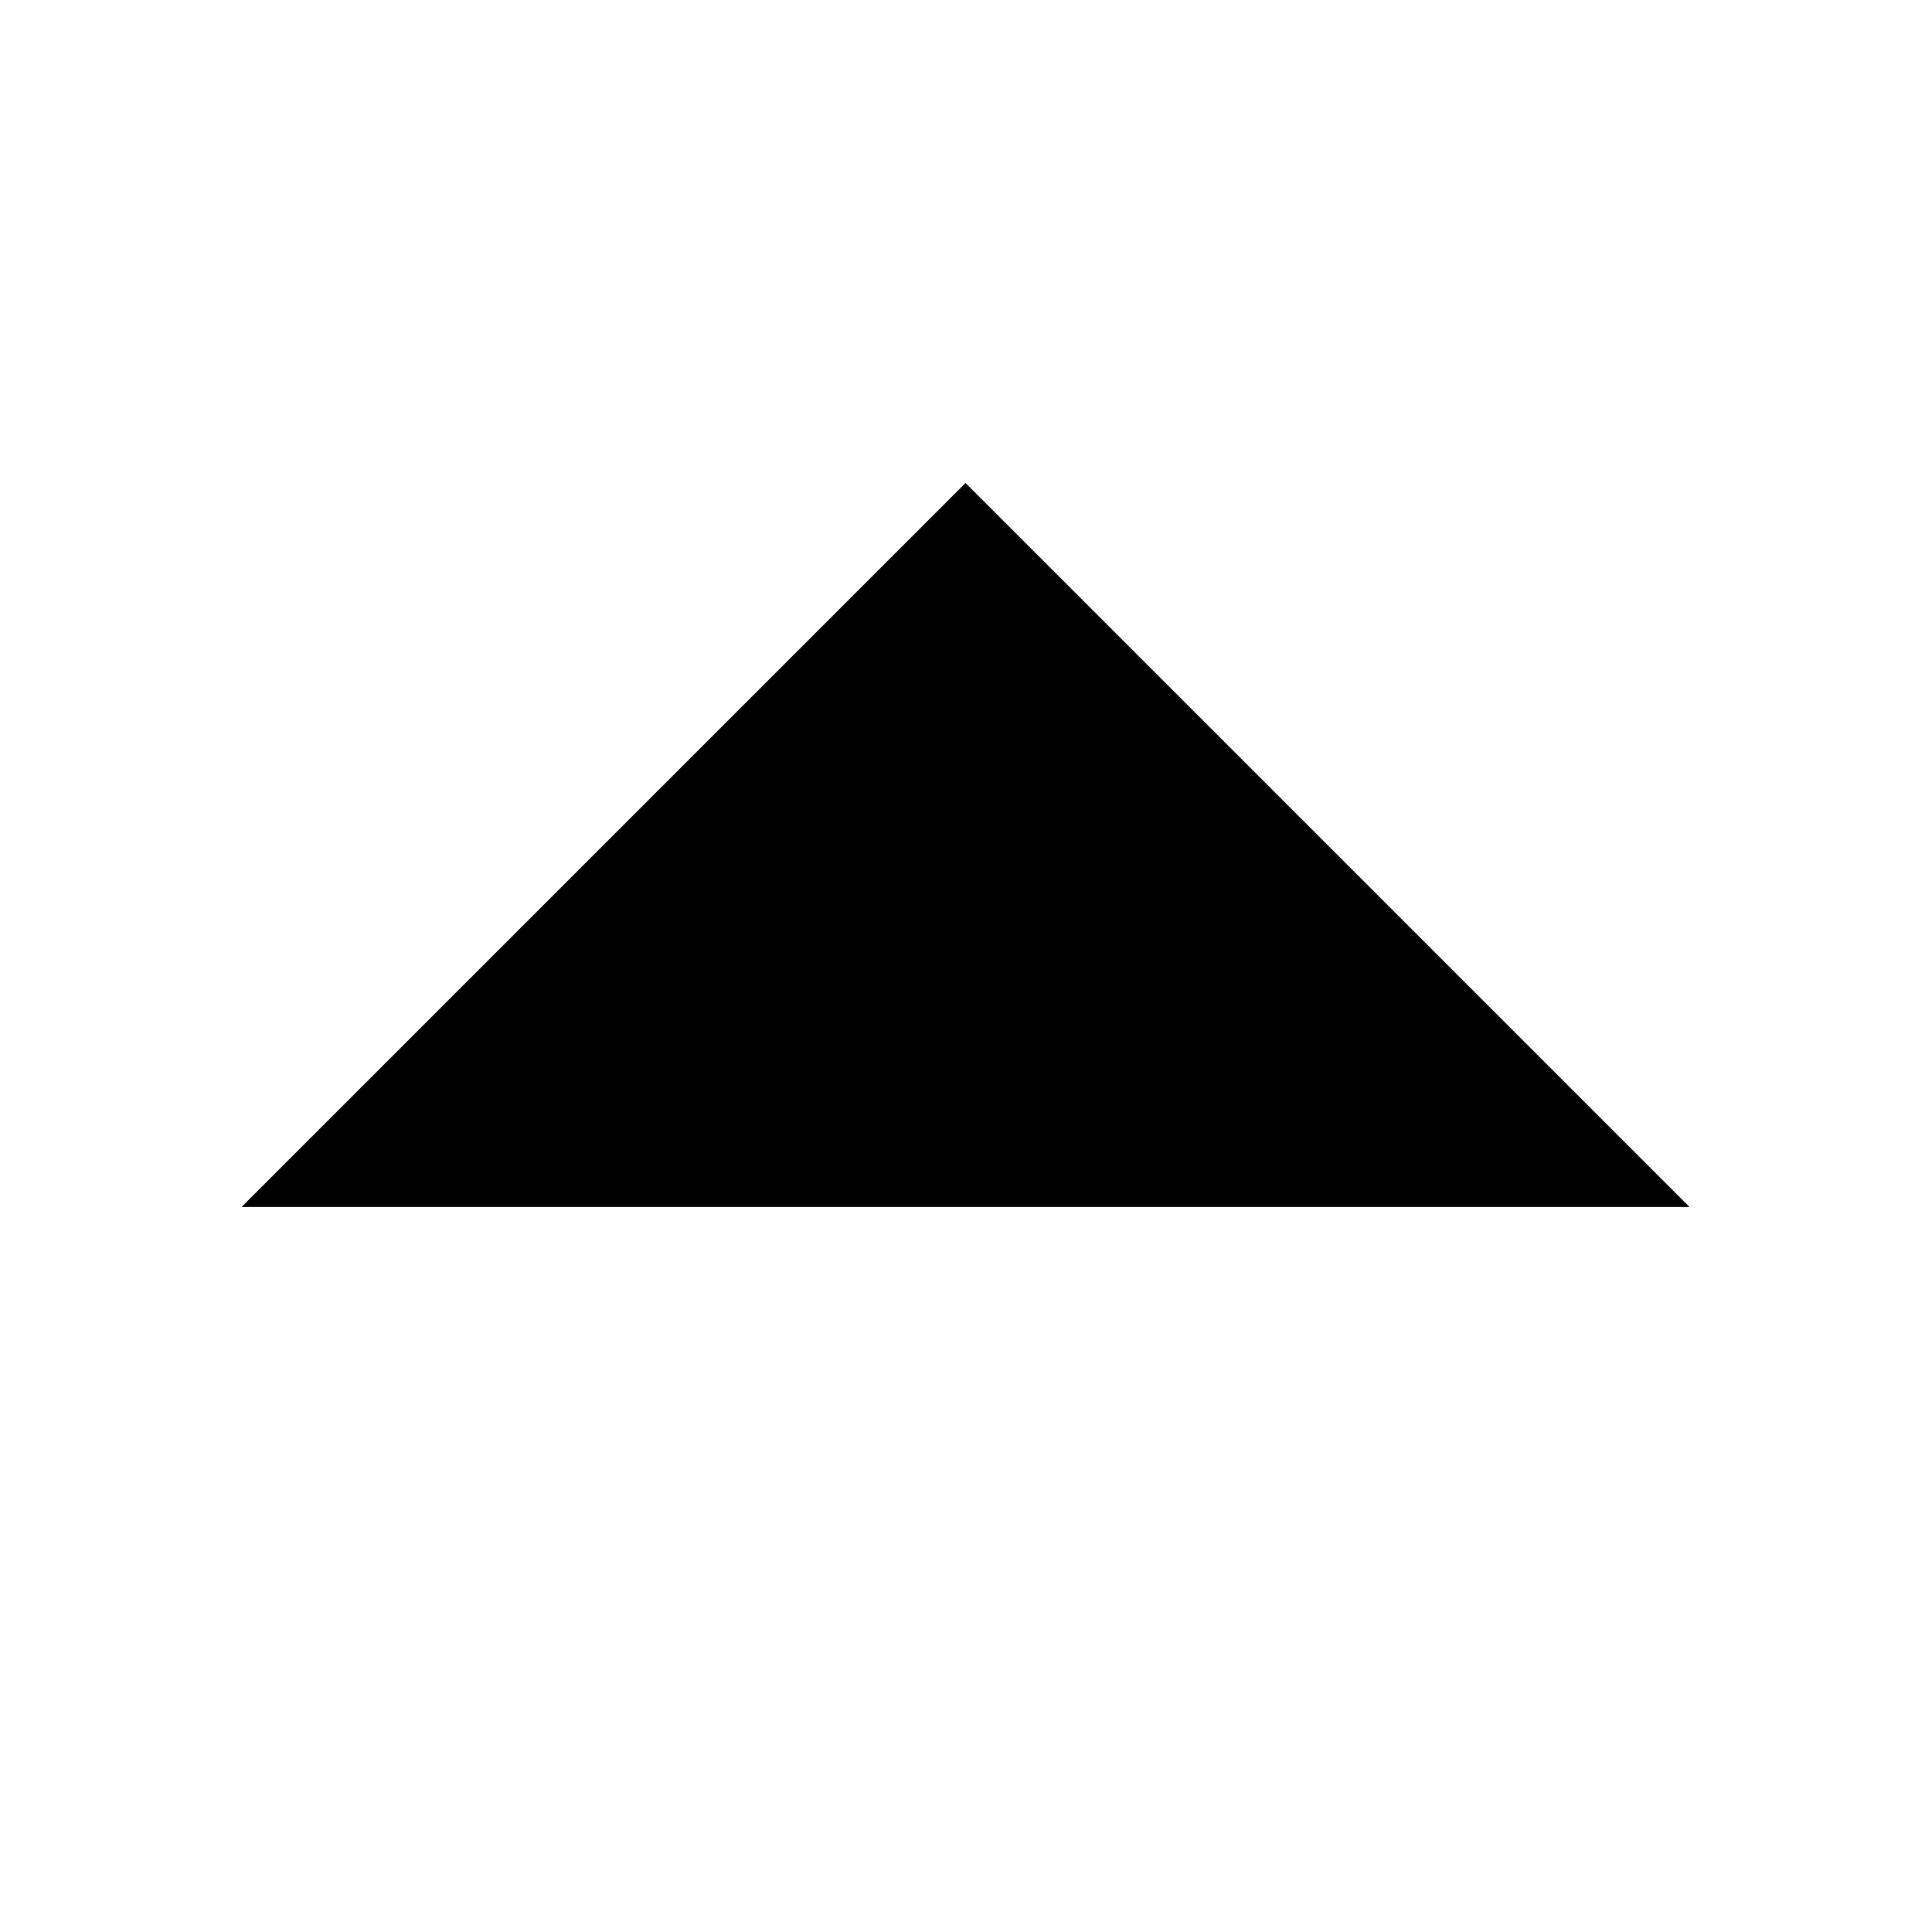 <!-- Generated by IcoMoon.io -->
<svg version="1.1" xmlns="http://www.w3.org/2000/svg" width="32" height="32" viewBox="0 0 32 32">
<title>triangle-up</title>
<path d="M15.992 8l-11.992 11.992h23.984l-11.992-11.992z"></path>
</svg>
